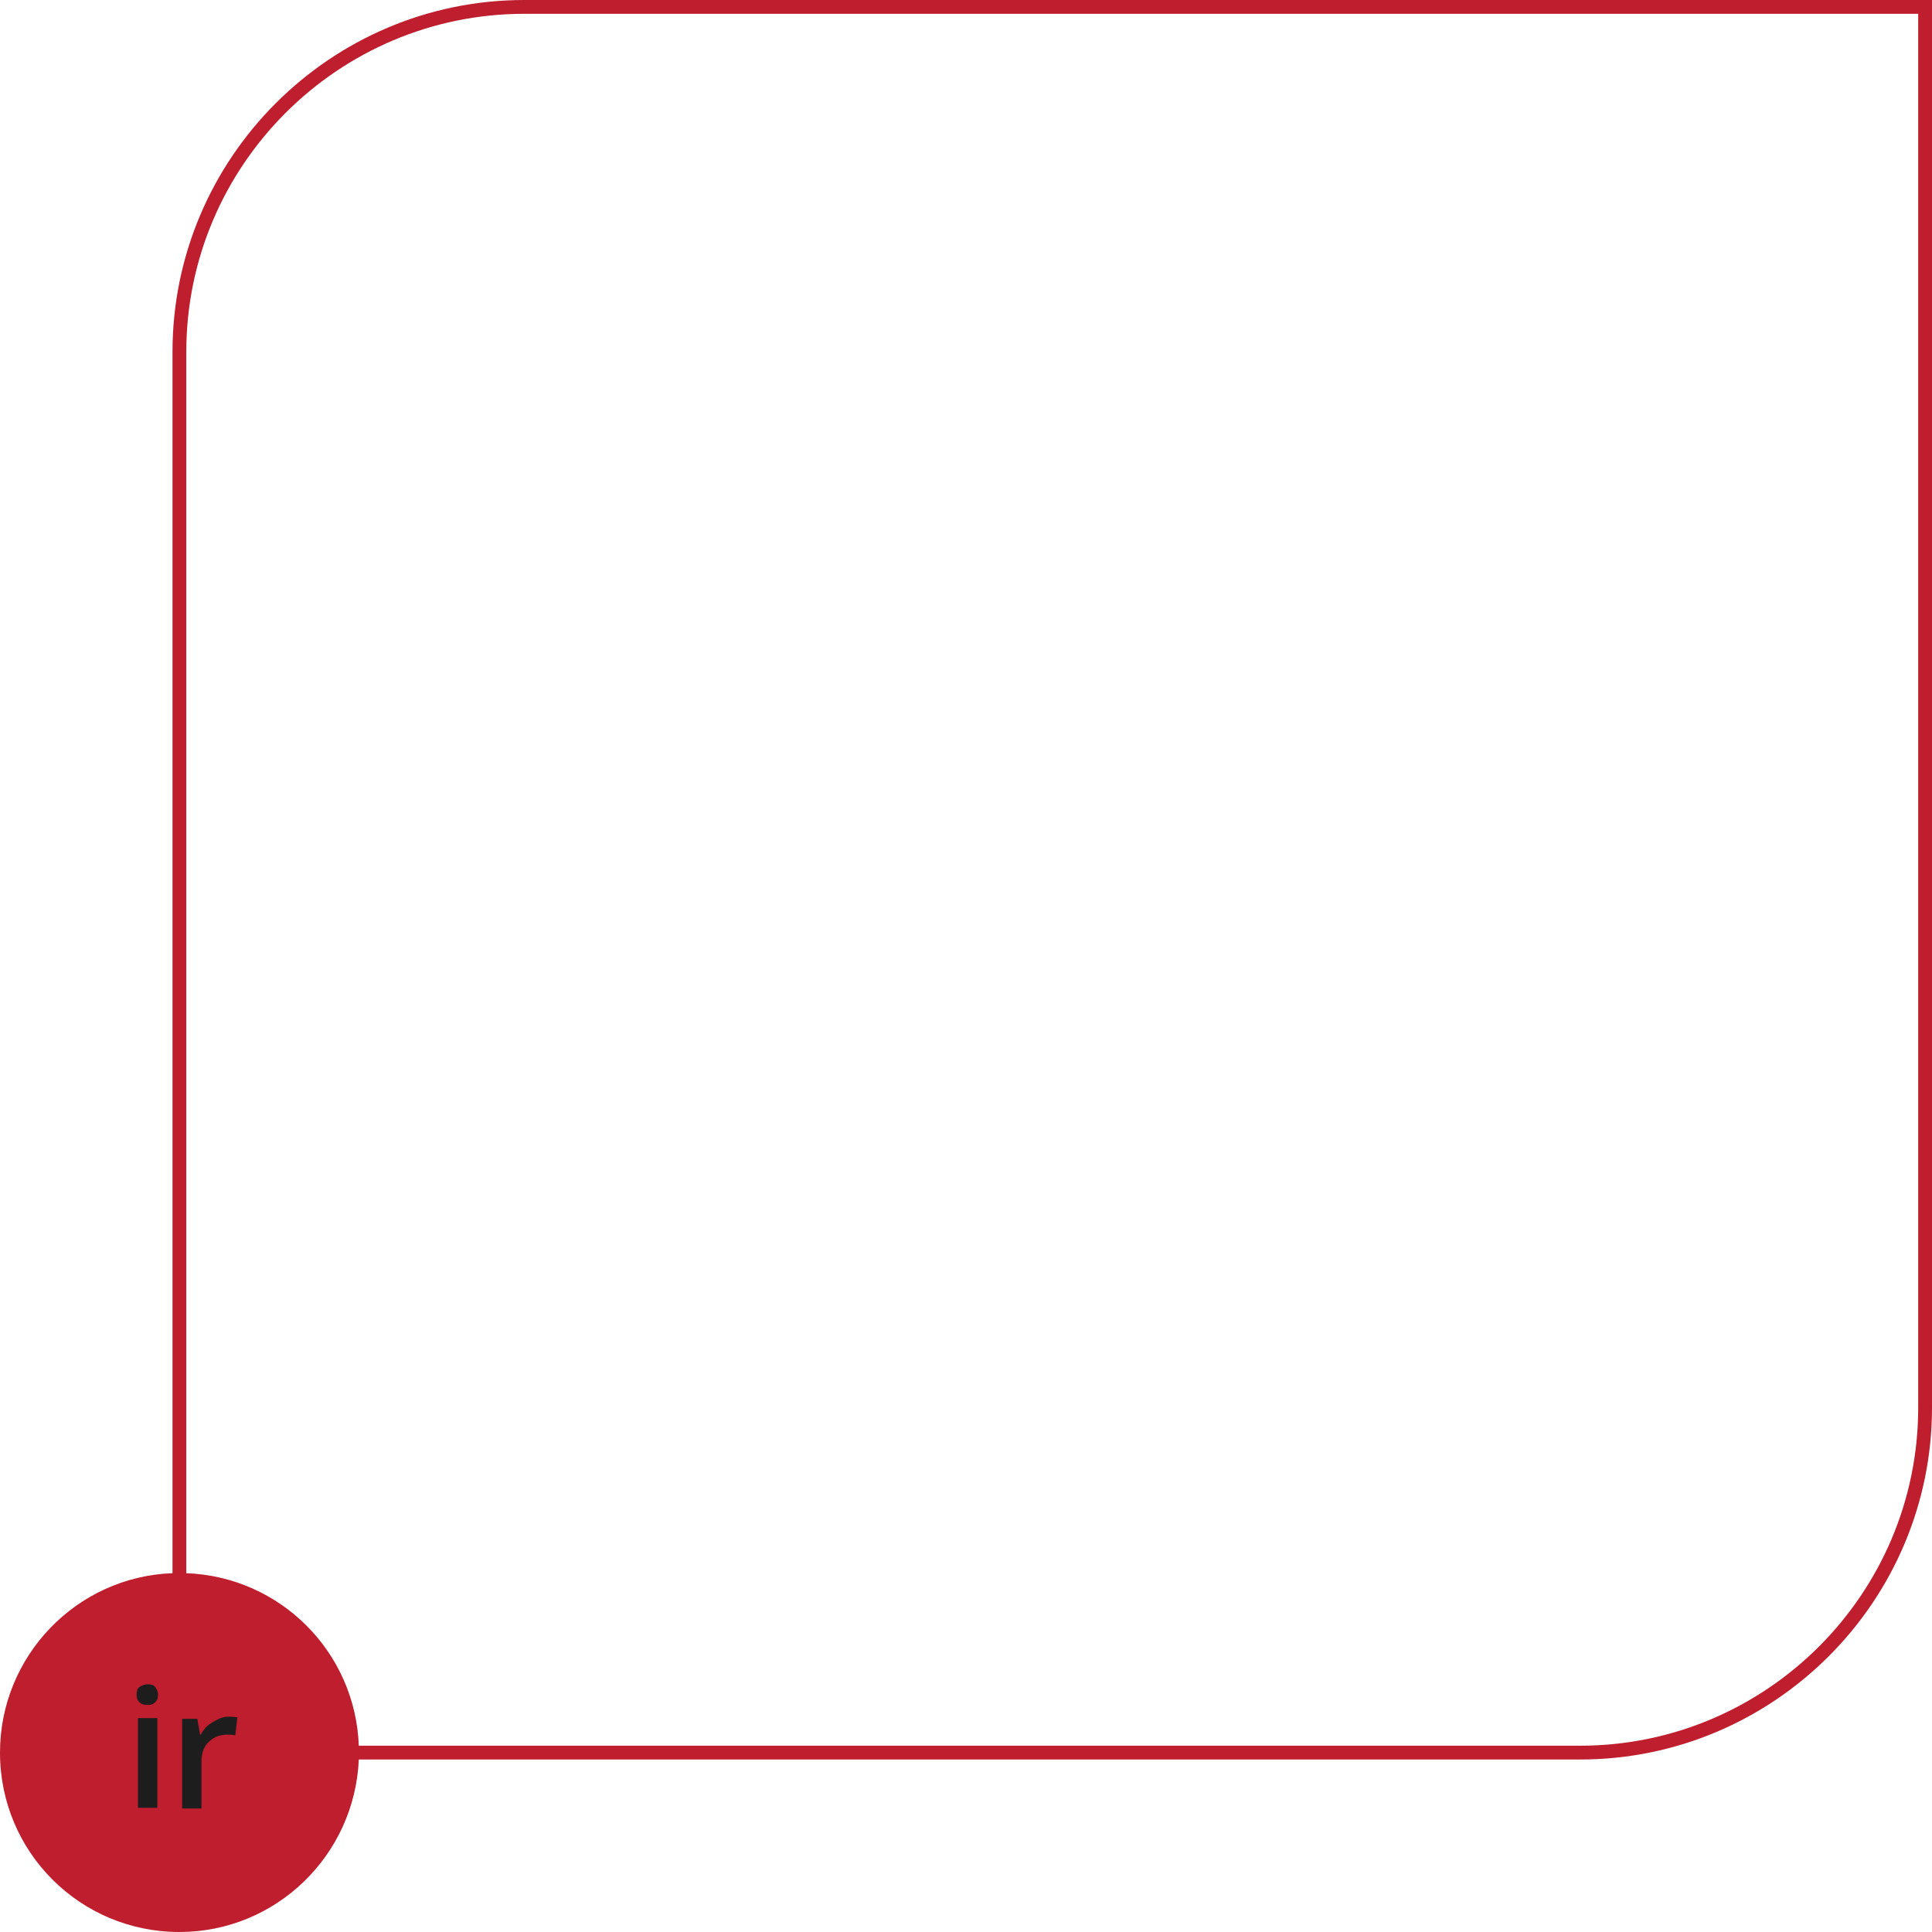<?xml version="1.0" encoding="utf-8"?>
<!-- Generator: Adobe Illustrator 19.0.0, SVG Export Plug-In . SVG Version: 6.00 Build 0)  -->
<svg version="1.1" id="Layer_1" xmlns="http://www.w3.org/2000/svg" xmlns:xlink="http://www.w3.org/1999/xlink" x="0px" y="0px"
	 viewBox="0 0 280 280" style="enable-background:new 0 0 280 280;" xml:space="preserve">
<style type="text/css">
	.st0{fill:#BE1E2D;}
	.st1{fill:#1D1D1D;}
</style>
<path id="XMLID_23_" class="st0" d="M76,0C47.9,0,25,22.9,25,51v177c-13.9,0.5-25,12-25,26c0,14.4,11.6,26,26,26
	c14,0,25.4-11.1,26-25h177c28.1,0,51-22.9,51-51V0H76z M278,204c0,27-22,49-49,49H52c-0.5-13.6-11.4-24.5-25-25V51C27,24,49,2,76,2
	h202V204z"/>
<g id="XMLID_4_">
	<path id="XMLID_5_" class="st1" d="M19.8,245.6c0-0.5,0.1-0.9,0.4-1.1s0.7-0.4,1.2-0.4c0.5,0,0.9,0.1,1.1,0.4s0.4,0.6,0.4,1.1
		c0,0.5-0.1,0.8-0.4,1.1s-0.6,0.4-1.1,0.4c-0.5,0-0.9-0.1-1.2-0.4S19.8,246.1,19.8,245.6z M22.7,262H20v-13h2.8V262z"/>
	<path id="XMLID_8_" class="st1" d="M33,248.8c0.6,0,1,0,1.4,0.1l-0.3,2.6c-0.4-0.1-0.8-0.1-1.2-0.1c-1.1,0-2,0.4-2.7,1.1
		s-1,1.7-1,2.8v6.8h-2.8v-13h2.2l0.4,2.3h0.1c0.4-0.8,1-1.4,1.7-1.8S32.2,248.8,33,248.8z"/>
</g>
</svg>
